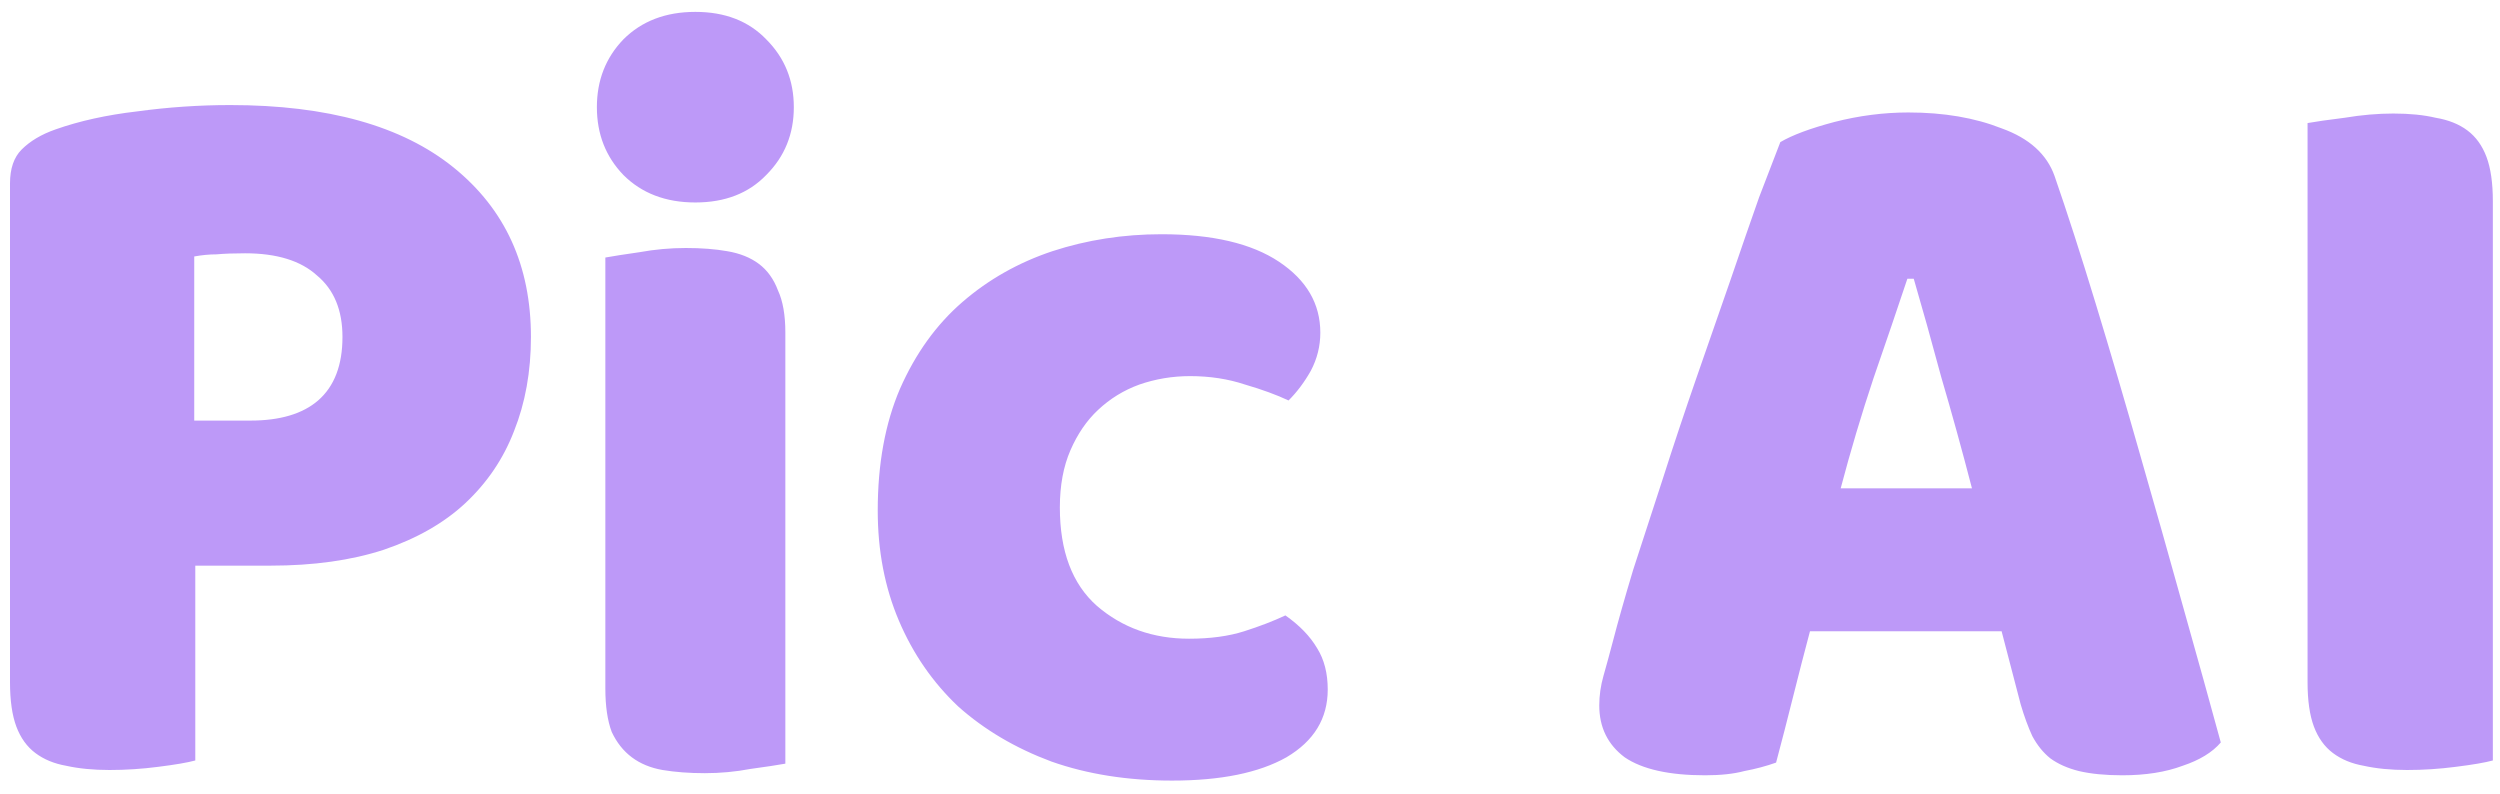 <svg width="85" height="27" viewBox="0 0 85 27" fill="none" xmlns="http://www.w3.org/2000/svg">
<g filter="url(#filter0_b_1_2)">
<path d="M8.512 14.3C9.52 14.3 10.288 14.072 10.816 13.616C11.368 13.136 11.644 12.416 11.644 11.456C11.644 10.544 11.356 9.848 10.78 9.368C10.228 8.864 9.412 8.612 8.332 8.612C7.948 8.612 7.624 8.624 7.36 8.648C7.12 8.648 6.868 8.672 6.604 8.72V14.3H8.512ZM6.64 25.856C6.376 25.928 5.956 26 5.38 26.072C4.828 26.144 4.276 26.18 3.724 26.18C3.172 26.18 2.68 26.132 2.248 26.036C1.84 25.964 1.492 25.82 1.204 25.604C0.916 25.388 0.7 25.088 0.556 24.704C0.412 24.32 0.34 23.816 0.34 23.192V6.236C0.34 5.732 0.472 5.348 0.736 5.084C1.024 4.796 1.408 4.568 1.888 4.4C2.704 4.112 3.628 3.908 4.66 3.788C5.716 3.644 6.772 3.572 7.828 3.572C11.14 3.572 13.672 4.28 15.424 5.696C17.176 7.112 18.052 9.032 18.052 11.456C18.052 12.632 17.86 13.7 17.476 14.66C17.116 15.596 16.564 16.412 15.82 17.108C15.1 17.78 14.176 18.308 13.048 18.692C11.944 19.052 10.66 19.232 9.196 19.232H6.64V25.856ZM20.294 3.644C20.294 2.732 20.594 1.964 21.194 1.34C21.818 0.716 22.634 0.404 23.642 0.404C24.65 0.404 25.454 0.716 26.054 1.34C26.678 1.964 26.99 2.732 26.99 3.644C26.99 4.556 26.678 5.324 26.054 5.948C25.454 6.572 24.65 6.884 23.642 6.884C22.634 6.884 21.818 6.572 21.194 5.948C20.594 5.324 20.294 4.556 20.294 3.644ZM26.702 25.964C26.438 26.012 26.042 26.072 25.514 26.144C25.01 26.24 24.494 26.288 23.966 26.288C23.438 26.288 22.958 26.252 22.526 26.18C22.118 26.108 21.77 25.964 21.482 25.748C21.194 25.532 20.966 25.244 20.798 24.884C20.654 24.5 20.582 24.008 20.582 23.408V8.756C20.846 8.708 21.23 8.648 21.734 8.576C22.262 8.48 22.79 8.432 23.318 8.432C23.846 8.432 24.314 8.468 24.722 8.54C25.154 8.612 25.514 8.756 25.802 8.972C26.09 9.188 26.306 9.488 26.45 9.872C26.618 10.232 26.702 10.712 26.702 11.312V25.964ZM40.463 12.788C39.863 12.788 39.287 12.884 38.735 13.076C38.207 13.268 37.739 13.556 37.331 13.94C36.947 14.3 36.635 14.756 36.395 15.308C36.155 15.86 36.035 16.508 36.035 17.252C36.035 18.74 36.455 19.856 37.295 20.6C38.159 21.344 39.203 21.716 40.427 21.716C41.147 21.716 41.771 21.632 42.299 21.464C42.827 21.296 43.295 21.116 43.703 20.924C44.183 21.26 44.543 21.632 44.783 22.04C45.023 22.424 45.143 22.892 45.143 23.444C45.143 24.428 44.675 25.196 43.739 25.748C42.803 26.276 41.507 26.54 39.851 26.54C38.339 26.54 36.971 26.324 35.747 25.892C34.523 25.436 33.467 24.812 32.579 24.02C31.715 23.204 31.043 22.232 30.563 21.104C30.083 19.976 29.843 18.728 29.843 17.36C29.843 15.776 30.095 14.396 30.599 13.22C31.127 12.02 31.835 11.036 32.723 10.268C33.611 9.5 34.631 8.924 35.783 8.54C36.959 8.156 38.195 7.964 39.491 7.964C41.219 7.964 42.551 8.276 43.487 8.9C44.423 9.524 44.891 10.328 44.891 11.312C44.891 11.768 44.783 12.2 44.567 12.608C44.351 12.992 44.099 13.328 43.811 13.616C43.403 13.424 42.911 13.244 42.335 13.076C41.759 12.884 41.135 12.788 40.463 12.788ZM60.531 4.832C60.939 4.592 61.551 4.364 62.367 4.148C63.207 3.932 64.047 3.824 64.887 3.824C66.087 3.824 67.143 4.004 68.055 4.364C68.991 4.7 69.591 5.24 69.855 5.984C70.287 7.232 70.755 8.684 71.259 10.34C71.763 11.996 72.267 13.712 72.771 15.488C73.275 17.24 73.767 18.98 74.247 20.708C74.727 22.412 75.147 23.924 75.507 25.244C75.219 25.58 74.787 25.844 74.211 26.036C73.635 26.252 72.951 26.36 72.159 26.36C71.583 26.36 71.091 26.312 70.683 26.216C70.299 26.12 69.975 25.976 69.711 25.784C69.471 25.592 69.267 25.34 69.099 25.028C68.955 24.716 68.823 24.356 68.703 23.948L68.055 21.464H61.539C61.347 22.184 61.155 22.928 60.963 23.696C60.771 24.464 60.579 25.208 60.387 25.928C60.051 26.048 59.691 26.144 59.307 26.216C58.947 26.312 58.503 26.36 57.975 26.36C56.751 26.36 55.839 26.156 55.239 25.748C54.663 25.316 54.375 24.728 54.375 23.984C54.375 23.648 54.423 23.312 54.519 22.976C54.615 22.64 54.723 22.244 54.843 21.788C55.011 21.14 55.239 20.336 55.527 19.376C55.839 18.416 56.175 17.384 56.535 16.28C56.895 15.152 57.279 14 57.687 12.824C58.095 11.648 58.479 10.544 58.839 9.512C59.199 8.456 59.523 7.52 59.811 6.704C60.123 5.888 60.363 5.264 60.531 4.832ZM64.851 9.476C64.515 10.484 64.131 11.612 63.699 12.86C63.291 14.084 62.919 15.332 62.583 16.604H67.047C66.711 15.308 66.363 14.048 66.003 12.824C65.667 11.576 65.355 10.46 65.067 9.476H64.851ZM84.757 25.856C84.493 25.928 84.073 26 83.497 26.072C82.945 26.144 82.393 26.18 81.841 26.18C81.289 26.18 80.797 26.132 80.365 26.036C79.957 25.964 79.609 25.82 79.321 25.604C79.033 25.388 78.817 25.088 78.673 24.704C78.529 24.32 78.457 23.816 78.457 23.192V4.184C78.721 4.136 79.141 4.076 79.717 4.004C80.293 3.908 80.845 3.86 81.373 3.86C81.925 3.86 82.405 3.908 82.813 4.004C83.245 4.076 83.605 4.22 83.893 4.436C84.181 4.652 84.397 4.952 84.541 5.336C84.685 5.72 84.757 6.224 84.757 6.848V25.856Z" fill="#BD99F8"/>
</g>
<defs>
<filter id="filter0_b_1_2" x="-3.66" y="-3.596" width="92.417" height="34.136" filterUnits="userSpaceOnUse" color-interpolation-filters="sRGB">
<feFlood flood-opacity="0" result="BackgroundImageFix"/>
<feGaussianBlur in="BackgroundImageFix" stdDeviation="2"/>
<feComposite in2="SourceAlpha" operator="in" result="effect1_backgroundBlur_1_2"/>
<feBlend mode="normal" in="SourceGraphic" in2="effect1_backgroundBlur_1_2" result="shape"/>
</filter>
</defs>
</svg>
